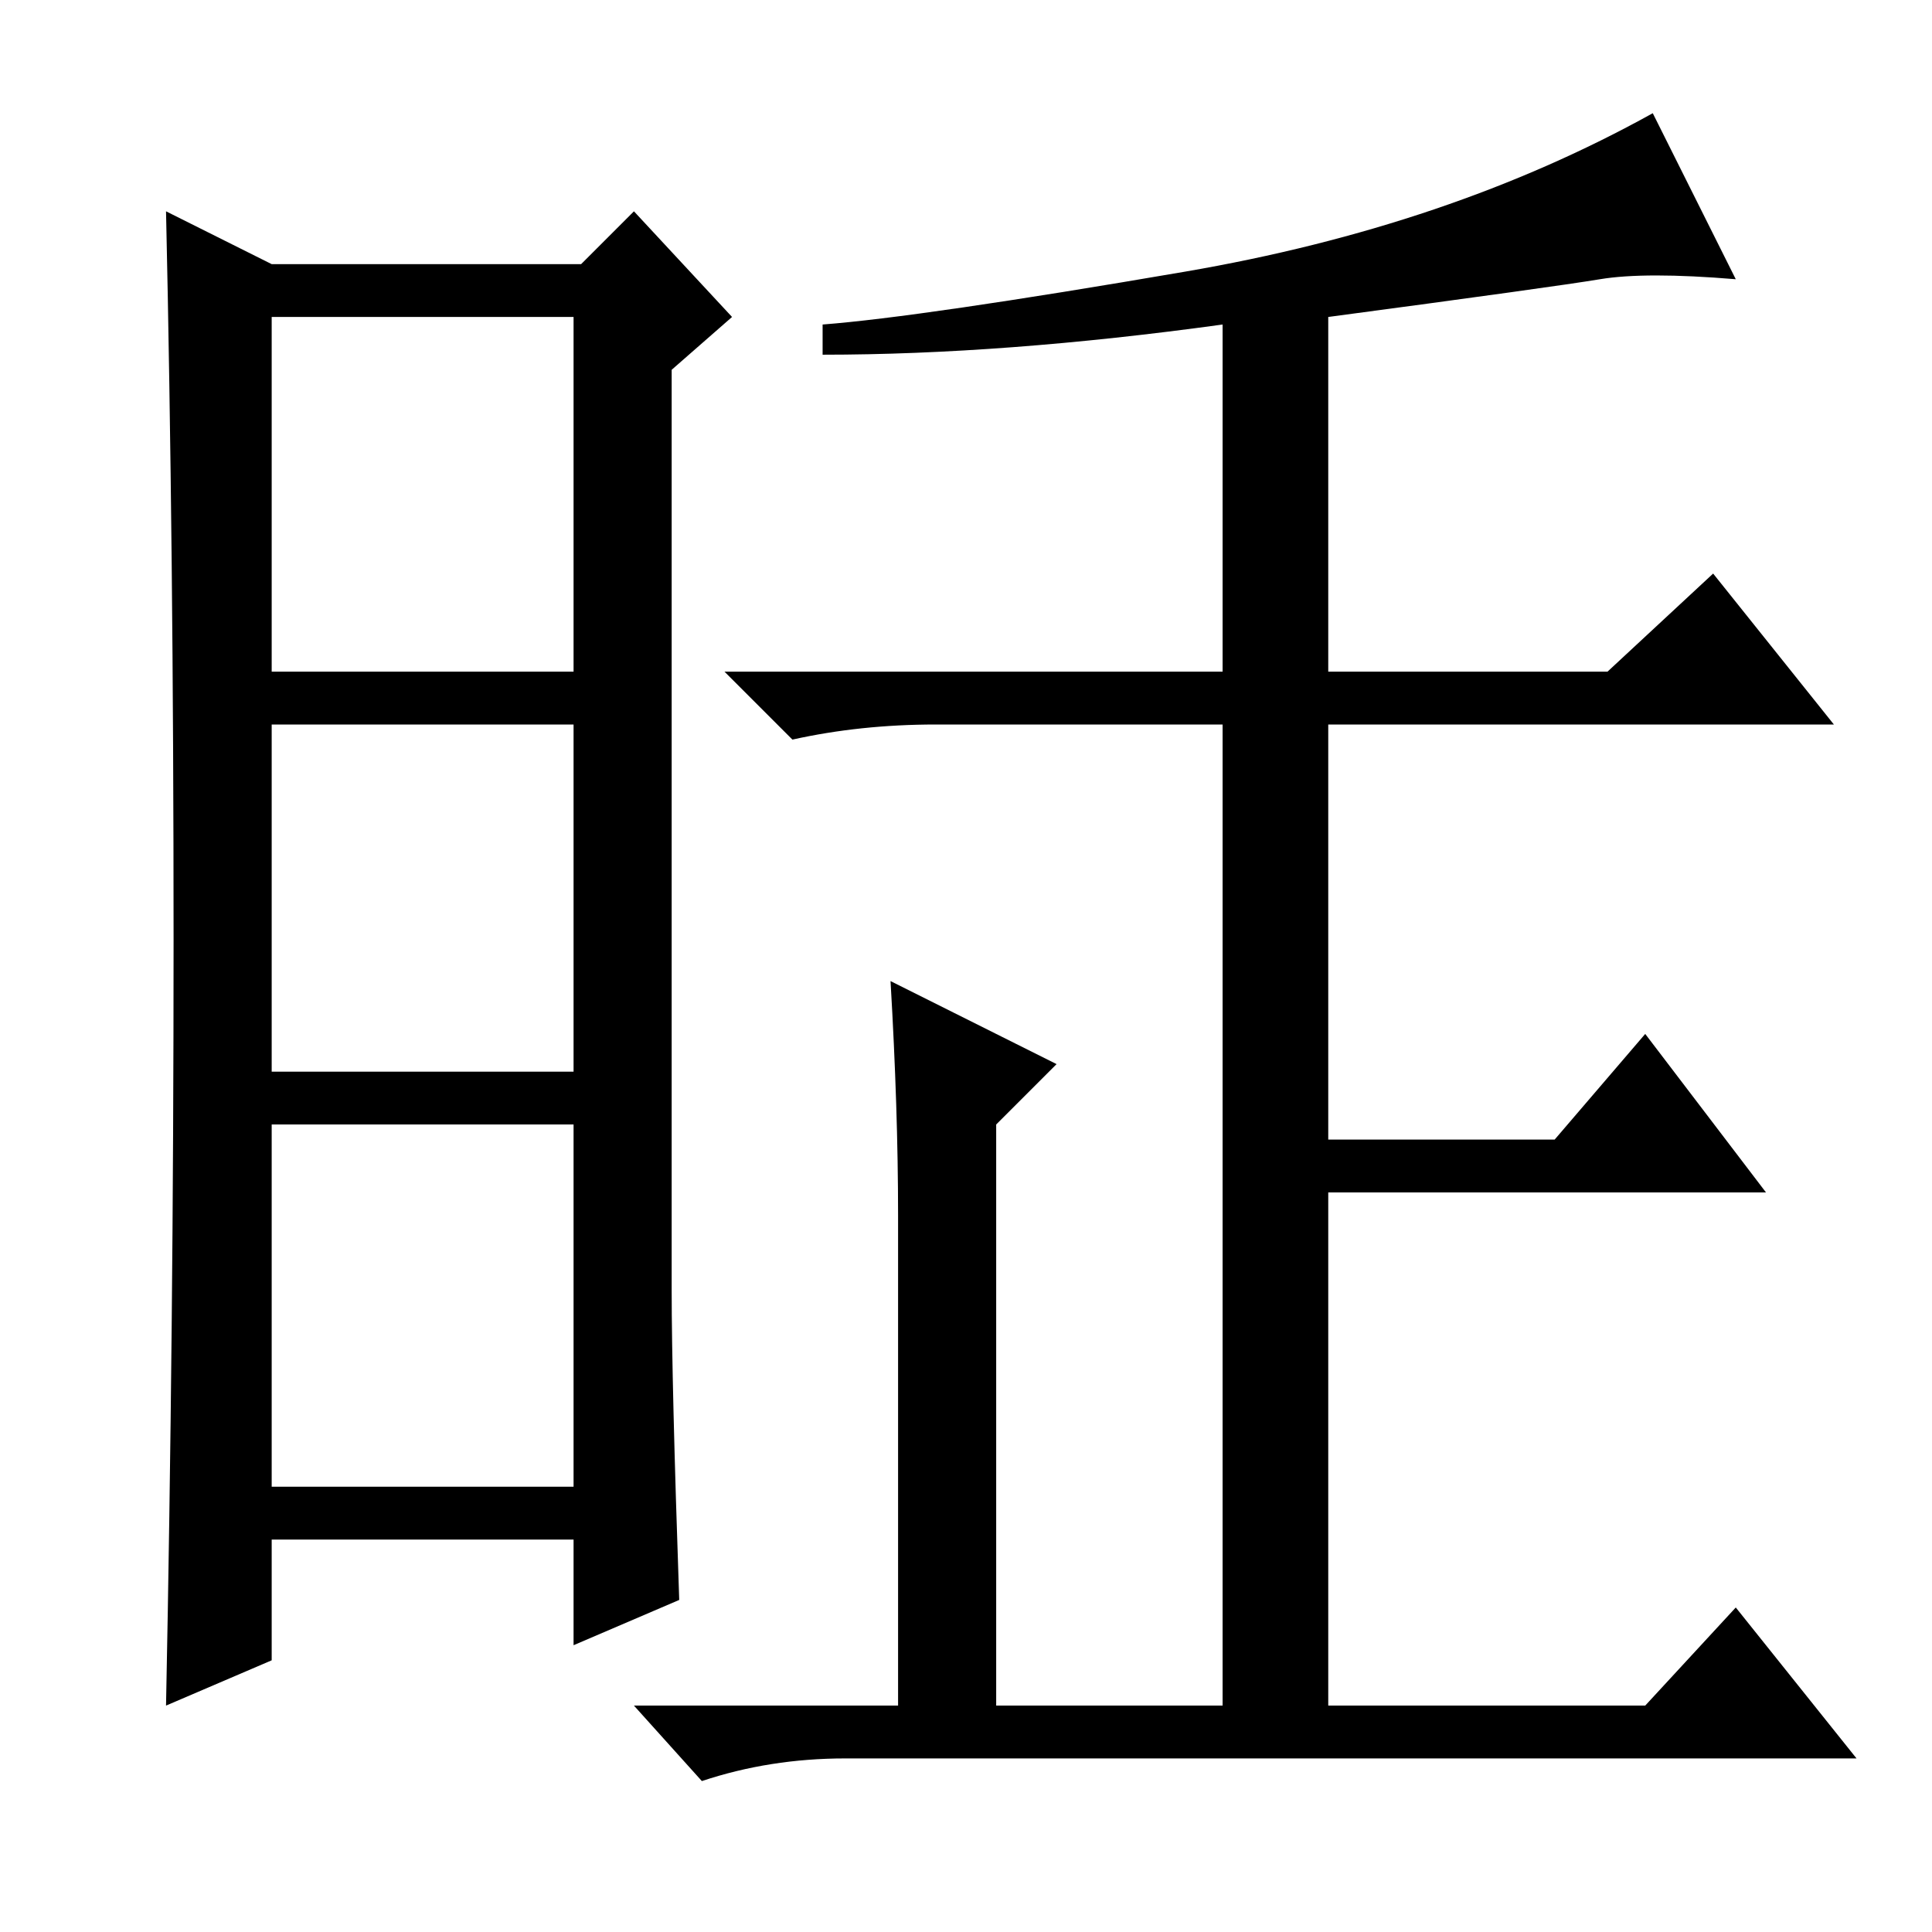 <?xml version="1.0" standalone="no"?>
<!DOCTYPE svg PUBLIC "-//W3C//DTD SVG 1.1//EN" "http://www.w3.org/Graphics/SVG/1.1/DTD/svg11.dtd" >
<svg xmlns="http://www.w3.org/2000/svg" xmlns:xlink="http://www.w3.org/1999/xlink" version="1.1" viewBox="0 -36 256 256">
  <g transform="matrix(1 0 0 -1 0 220)">
   <path fill="currentColor"
d="M89 85q0 -12 1 -41l-14 -6v14h-40v-16l-14 -6q1 50 1 101.5t-1 96.5l14 -7h41l7 7l13 -14l-8 -7v-122zM36 167h40v47h-40v-47zM36 114h40v46h-40v-46zM36 59h40v48h-40v-48zM118 126l22 -11l-8 -8v-77h30v130h-38q-10 0 -19 -2l-9 9h117l14 13l16 -20h-67v-55h30l12 14
l16 -21h-58v-68h42l12 13l16 -20h-134q-10 0 -19 -3l-9 10h35v65q0 14 -1 31zM162 166v47q-29 -4 -53 -4v4q13 1 48 7t62 21l11 -22q-12 1 -18 0t-36 -5v-48h-14z" />
  </g>

</svg>
